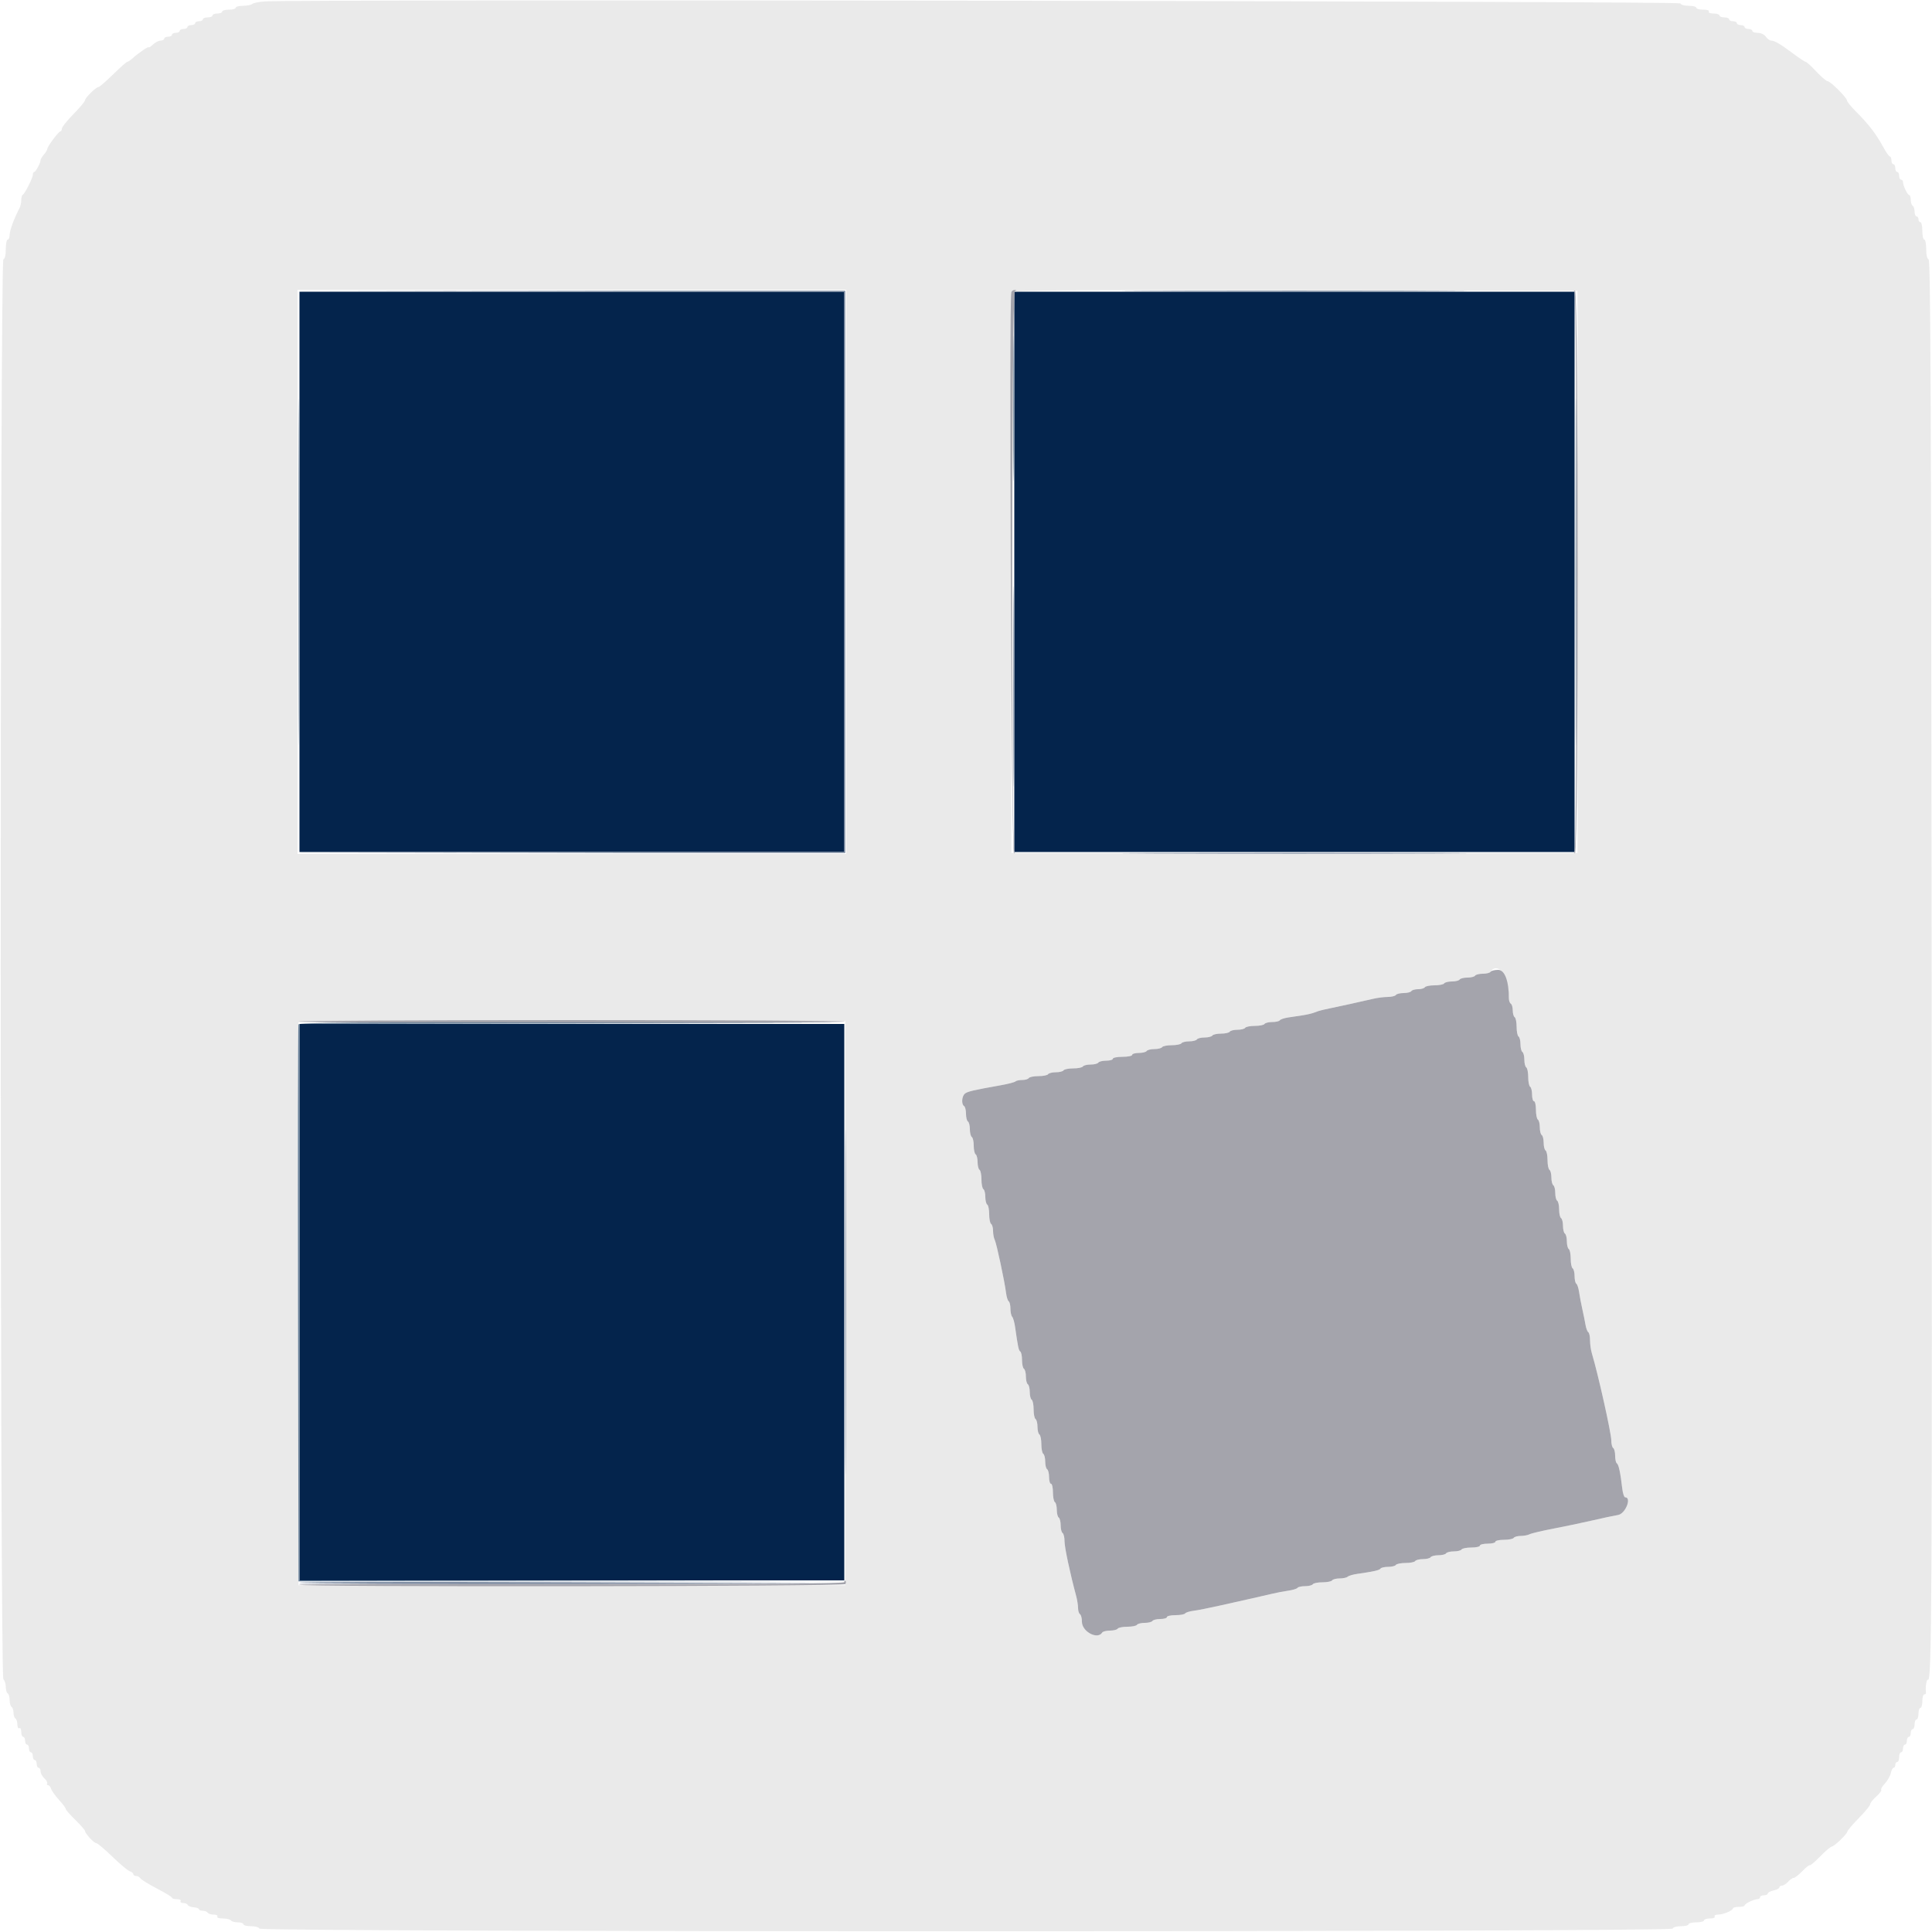<svg id="svg" version="1.1" xmlns="http://www.w3.org/2000/svg" xmlns:xlink="http://www.w3.org/1999/xlink" width="400" height="400" viewBox="0, 0, 400,400"><g id="svgg"><path id="path0" d="M62.000 118.400 L 62.000 176.400 118.400 176.400 L 174.800 176.400 174.800 118.400 L 174.800 60.400 118.400 60.400 L 62.000 60.400 62.000 118.400 M210.000 118.400 L 210.000 176.400 268.000 176.400 L 326.000 176.400 326.000 118.400 L 326.000 60.400 268.000 60.400 L 210.000 60.400 210.000 118.400 M62.000 269.600 L 62.000 327.200 118.400 327.200 L 174.800 327.200 174.800 269.600 L 174.800 212.000 118.400 212.000 L 62.000 212.000 62.000 269.600 " stroke="none" fill="#04244c" fill-rule="evenodd"></path><path id="path1" d="M54.800 0.294 C 53.590 0.377,52.429 0.616,52.220 0.823 C 52.011 1.030,51.156 1.200,50.320 1.200 C 49.484 1.200,48.800 1.380,48.800 1.600 C 48.800 1.820,48.170 2.000,47.400 2.000 C 46.630 2.000,46.000 2.180,46.000 2.400 C 46.000 2.620,45.550 2.800,45.000 2.800 C 44.450 2.800,44.000 2.980,44.000 3.200 C 44.000 3.420,43.550 3.600,43.000 3.600 C 42.450 3.600,42.000 3.780,42.000 4.000 C 42.000 4.220,41.640 4.400,41.200 4.400 C 40.760 4.400,40.400 4.580,40.400 4.800 C 40.400 5.020,40.040 5.200,39.600 5.200 C 39.160 5.200,38.800 5.380,38.800 5.600 C 38.800 5.820,38.440 6.000,38.000 6.000 C 37.560 6.000,37.200 6.180,37.200 6.400 C 37.200 6.620,36.840 6.800,36.400 6.800 C 35.960 6.800,35.600 6.980,35.600 7.200 C 35.600 7.420,35.240 7.600,34.800 7.600 C 34.360 7.600,34.000 7.780,34.000 8.000 C 34.000 8.220,33.674 8.400,33.275 8.400 C 32.877 8.400,32.157 8.767,31.675 9.216 C 31.194 9.664,30.800 9.922,30.800 9.788 C 30.800 9.513,28.596 11.015,27.425 12.089 C 26.998 12.480,26.518 12.800,26.358 12.800 C 26.198 12.800,24.873 13.970,23.415 15.400 C 21.957 16.830,20.611 18.000,20.424 18.000 C 19.912 18.000,17.600 20.258,17.600 20.758 C 17.600 20.998,16.520 22.292,15.200 23.632 C 13.880 24.973,12.800 26.324,12.800 26.635 C 12.800 26.946,12.665 27.204,12.500 27.209 C 12.127 27.221,9.800 30.331,9.800 30.818 C 9.800 31.014,9.485 31.542,9.100 31.992 C 8.715 32.441,8.400 32.951,8.400 33.125 C 8.400 33.701,7.405 35.594,7.100 35.597 C 6.935 35.599,6.800 35.853,6.800 36.162 C 6.800 36.828,5.132 40.141,4.700 40.333 C 4.535 40.407,4.400 40.904,4.400 41.439 C 4.400 41.973,4.235 42.723,4.033 43.105 C 2.942 45.168,2.000 47.712,2.000 48.596 C 2.000 49.148,1.820 49.600,1.600 49.600 C 1.380 49.600,1.200 50.485,1.200 51.567 C 1.200 52.784,1.010 53.597,0.700 53.700 C -0.036 53.945,-0.036 346.924,0.700 347.660 C 0.975 347.935,1.200 348.653,1.200 349.256 C 1.200 349.859,1.380 350.464,1.600 350.600 C 1.820 350.736,2.000 351.366,2.000 352.000 C 2.000 352.634,2.180 353.264,2.400 353.400 C 2.620 353.536,2.800 354.076,2.800 354.600 C 2.800 355.124,2.980 355.664,3.200 355.800 C 3.420 355.936,3.600 356.497,3.600 357.047 C 3.600 357.612,3.774 357.940,4.000 357.800 C 4.227 357.660,4.400 357.996,4.400 358.576 C 4.400 359.139,4.580 359.600,4.800 359.600 C 5.020 359.600,5.200 359.960,5.200 360.400 C 5.200 360.840,5.380 361.200,5.600 361.200 C 5.820 361.200,6.000 361.560,6.000 362.000 C 6.000 362.440,6.180 362.800,6.400 362.800 C 6.620 362.800,6.800 363.160,6.800 363.600 C 6.800 364.040,6.980 364.400,7.200 364.400 C 7.420 364.400,7.600 364.760,7.600 365.200 C 7.600 365.640,7.780 366.000,8.000 366.000 C 8.220 366.000,8.400 366.332,8.400 366.738 C 8.400 367.144,8.756 367.798,9.191 368.191 C 9.625 368.585,9.885 369.063,9.767 369.253 C 9.649 369.444,9.731 369.600,9.949 369.600 C 10.168 369.600,10.456 369.946,10.590 370.368 C 10.724 370.791,11.456 371.816,12.217 372.646 C 12.978 373.477,13.600 374.313,13.600 374.504 C 13.600 374.695,14.500 375.729,15.600 376.800 C 16.700 377.871,17.600 378.895,17.600 379.074 C 17.601 379.597,19.451 381.600,19.932 381.600 C 20.174 381.600,21.666 382.857,23.249 384.393 C 24.831 385.929,26.458 387.291,26.863 387.420 C 27.268 387.549,27.600 387.822,27.600 388.027 C 27.600 388.232,27.861 388.400,28.180 388.400 C 28.499 388.400,28.904 388.625,29.080 388.900 C 29.256 389.175,30.793 390.120,32.496 391.000 C 34.198 391.880,35.593 392.735,35.596 392.900 C 35.598 393.065,36.061 393.200,36.624 393.200 C 37.204 393.200,37.540 393.373,37.400 393.600 C 37.264 393.820,37.508 394.000,37.943 394.000 C 38.378 394.000,38.793 394.178,38.867 394.397 C 38.940 394.615,39.495 394.834,40.100 394.884 C 40.705 394.934,41.200 395.115,41.200 395.287 C 41.200 395.459,41.549 395.600,41.976 395.600 C 42.403 395.600,42.864 395.780,43.000 396.000 C 43.136 396.220,43.697 396.400,44.247 396.400 C 44.812 396.400,45.140 396.574,45.000 396.800 C 44.853 397.038,45.321 397.200,46.153 397.200 C 46.923 397.200,47.664 397.380,47.800 397.600 C 47.936 397.820,48.577 398.000,49.224 398.000 C 49.871 398.000,50.400 398.180,50.400 398.400 C 50.400 398.620,51.105 398.800,51.967 398.800 C 52.864 398.800,53.604 399.013,53.700 399.300 C 53.945 400.036,346.055 400.036,346.300 399.300 C 346.396 399.013,347.136 398.800,348.033 398.800 C 348.895 398.800,349.600 398.620,349.600 398.400 C 349.600 398.180,350.320 398.000,351.200 398.000 C 352.080 398.000,352.800 397.820,352.800 397.600 C 352.800 397.380,353.351 397.200,354.024 397.200 C 354.737 397.200,355.144 397.033,355.000 396.800 C 354.862 396.576,355.169 396.400,355.697 396.400 C 356.769 396.400,358.792 395.552,358.797 395.100 C 358.799 394.935,359.340 394.800,360.000 394.800 C 360.660 394.800,361.201 394.665,361.203 394.500 C 361.207 394.141,363.144 393.200,363.880 393.200 C 364.166 393.200,364.400 393.020,364.400 392.800 C 364.400 392.580,364.760 392.400,365.200 392.400 C 365.640 392.400,366.000 392.234,366.000 392.032 C 366.000 391.829,366.540 391.545,367.200 391.400 C 367.860 391.255,368.400 390.971,368.400 390.768 C 368.400 390.566,368.642 390.400,368.938 390.400 C 369.234 390.400,369.802 390.040,370.200 389.600 C 370.598 389.160,371.121 388.798,371.362 388.796 C 371.603 388.793,372.413 388.161,373.161 387.390 C 373.910 386.620,374.606 386.073,374.707 386.174 C 374.809 386.276,375.754 385.474,376.808 384.392 C 377.861 383.311,378.955 382.375,379.239 382.313 C 379.893 382.170,382.351 379.795,382.493 379.170 C 382.552 378.911,383.635 377.647,384.900 376.362 C 386.165 375.076,387.200 373.810,387.200 373.548 C 387.200 373.286,387.771 372.561,388.469 371.938 C 389.167 371.315,389.628 370.695,389.493 370.560 C 389.358 370.425,389.696 369.838,390.244 369.257 C 390.793 368.676,391.344 367.705,391.471 367.100 C 391.597 366.495,391.858 366.000,392.050 366.000 C 392.243 366.000,392.400 365.730,392.400 365.400 C 392.400 365.070,392.580 364.800,392.800 364.800 C 393.020 364.800,393.200 364.350,393.200 363.800 C 393.200 363.250,393.380 362.800,393.600 362.800 C 393.820 362.800,394.000 362.440,394.000 362.000 C 394.000 361.560,394.180 361.200,394.400 361.200 C 394.620 361.200,394.800 360.840,394.800 360.400 C 394.800 359.960,394.980 359.600,395.200 359.600 C 395.420 359.600,395.600 359.240,395.600 358.800 C 395.600 358.360,395.780 358.000,396.000 358.000 C 396.220 358.000,396.400 357.550,396.400 357.000 C 396.400 356.450,396.580 356.000,396.800 356.000 C 397.020 356.000,397.200 355.460,397.200 354.800 C 397.200 354.140,397.380 353.600,397.600 353.600 C 397.820 353.600,398.000 352.970,398.000 352.200 C 398.000 351.430,398.180 350.800,398.400 350.800 C 398.620 350.800,398.779 350.665,398.753 350.500 C 398.585 349.437,398.861 347.590,399.160 347.775 C 399.964 348.272,400.044 332.394,399.925 196.033 C 399.825 82.744,399.698 53.833,399.300 53.700 C 398.990 53.597,398.800 52.784,398.800 51.567 C 398.800 50.485,398.620 49.600,398.400 49.600 C 398.180 49.600,398.000 48.790,398.000 47.800 C 398.000 46.810,397.820 46.000,397.600 46.000 C 397.380 46.000,397.200 45.730,397.200 45.400 C 397.200 45.070,397.020 44.800,396.800 44.800 C 396.580 44.800,396.400 44.361,396.400 43.824 C 396.400 43.287,396.220 42.736,396.000 42.600 C 395.780 42.464,395.600 41.913,395.600 41.376 C 395.600 40.839,395.465 40.399,395.300 40.397 C 394.941 40.393,394.000 38.456,394.000 37.720 C 394.000 37.434,393.820 37.200,393.600 37.200 C 393.380 37.200,393.200 36.840,393.200 36.400 C 393.200 35.960,393.020 35.600,392.800 35.600 C 392.580 35.600,392.400 35.240,392.400 34.800 C 392.400 34.360,392.220 34.000,392.000 34.000 C 391.780 34.000,391.600 33.640,391.600 33.200 C 391.600 32.760,391.455 32.400,391.279 32.400 C 391.102 32.400,390.452 31.465,389.835 30.322 C 388.460 27.776,386.795 25.616,384.300 23.138 C 383.255 22.101,382.400 21.056,382.400 20.815 C 382.400 20.237,378.948 16.800,378.368 16.800 C 378.119 16.800,377.070 15.900,376.037 14.800 C 375.004 13.700,374.020 12.800,373.849 12.800 C 373.679 12.800,372.515 12.035,371.264 11.100 C 368.585 9.099,367.402 8.400,366.694 8.400 C 366.409 8.400,365.917 8.040,365.600 7.600 C 365.261 7.130,364.565 6.800,363.912 6.800 C 363.300 6.800,362.800 6.620,362.800 6.400 C 362.800 6.180,362.440 6.000,362.000 6.000 C 361.560 6.000,361.200 5.820,361.200 5.600 C 361.200 5.380,360.840 5.200,360.400 5.200 C 359.960 5.200,359.600 5.020,359.600 4.800 C 359.600 4.580,359.240 4.400,358.800 4.400 C 358.360 4.400,358.000 4.220,358.000 4.000 C 358.000 3.780,357.550 3.600,357.000 3.600 C 356.450 3.600,356.000 3.420,356.000 3.200 C 356.000 2.980,355.449 2.800,354.776 2.800 C 354.063 2.800,353.656 2.633,353.800 2.400 C 353.947 2.162,353.471 2.000,352.624 2.000 C 351.841 2.000,351.200 1.820,351.200 1.600 C 351.200 1.380,350.495 1.200,349.633 1.200 C 348.736 1.200,347.996 0.987,347.900 0.700 C 347.743 0.230,61.462 -0.167,54.800 0.294 M175.200 118.400 L 175.200 176.800 118.400 176.800 L 61.600 176.800 61.600 118.400 L 61.600 60.000 118.400 60.000 L 175.200 60.000 175.200 118.400 M326.600 118.400 L 326.600 176.600 268.000 176.600 L 209.400 176.600 209.297 118.800 C 209.241 87.010,209.280 60.774,209.385 60.499 C 209.537 60.099,221.489 60.018,268.088 60.099 L 326.600 60.200 326.600 118.400 M311.959 203.333 C 312.202 204.726,312.400 206.245,312.400 206.709 C 312.400 207.173,312.580 207.664,312.800 207.800 C 313.020 207.936,313.200 208.566,313.200 209.200 C 313.200 209.834,313.380 210.464,313.600 210.600 C 313.820 210.736,314.000 211.636,314.000 212.600 C 314.000 213.564,314.180 214.464,314.400 214.600 C 314.620 214.736,314.800 215.456,314.800 216.200 C 314.800 216.944,314.980 217.664,315.200 217.800 C 315.420 217.936,315.600 218.656,315.600 219.400 C 315.600 220.144,315.780 220.864,316.000 221.000 C 316.220 221.136,316.400 222.036,316.400 223.000 C 316.400 223.964,316.580 224.864,316.800 225.000 C 317.020 225.136,317.200 225.867,317.200 226.624 C 317.200 227.381,317.380 228.000,317.600 228.000 C 317.820 228.000,318.000 228.799,318.000 229.776 C 318.000 230.753,318.180 231.664,318.400 231.800 C 318.620 231.936,318.800 232.656,318.800 233.400 C 318.800 234.144,318.980 234.864,319.200 235.000 C 319.420 235.136,319.600 235.856,319.600 236.600 C 319.600 237.344,319.780 238.064,320.000 238.200 C 320.220 238.336,320.400 239.236,320.400 240.200 C 320.400 241.164,320.580 242.064,320.800 242.200 C 321.020 242.336,321.200 243.056,321.200 243.800 C 321.200 244.544,321.380 245.264,321.600 245.400 C 321.820 245.536,322.000 246.256,322.000 247.000 C 322.000 247.744,322.180 248.464,322.400 248.600 C 322.620 248.736,322.800 249.546,322.800 250.400 C 322.800 251.254,322.980 252.064,323.200 252.200 C 323.420 252.336,323.600 253.056,323.600 253.800 C 323.600 254.544,323.780 255.264,324.000 255.400 C 324.220 255.536,324.400 256.256,324.400 257.000 C 324.400 257.744,324.580 258.464,324.800 258.600 C 325.020 258.736,325.200 259.636,325.200 260.600 C 325.200 261.564,325.380 262.464,325.600 262.600 C 325.820 262.736,326.000 263.456,326.000 264.200 C 326.000 264.944,326.161 265.652,326.358 265.774 C 326.555 265.895,326.813 266.671,326.932 267.497 C 327.051 268.324,327.350 269.900,327.596 271.000 C 327.843 272.100,328.144 273.587,328.266 274.304 C 328.388 275.021,328.649 275.706,328.844 275.827 C 329.040 275.948,329.200 276.699,329.200 277.495 C 329.200 278.292,329.368 279.496,329.573 280.172 C 330.828 284.308,333.600 296.719,333.600 298.205 C 333.600 298.946,333.780 299.664,334.000 299.800 C 334.220 299.936,334.400 300.656,334.400 301.400 C 334.400 302.144,334.560 302.852,334.756 302.973 C 335.128 303.203,335.494 304.901,335.860 308.100 C 335.979 309.145,336.250 310.000,336.462 310.000 C 337.892 310.000,336.531 313.411,335.000 313.663 C 334.120 313.808,331.780 314.304,329.800 314.766 C 327.820 315.228,324.220 315.985,321.800 316.448 C 319.380 316.911,317.087 317.449,316.705 317.645 C 316.323 317.840,315.479 318.000,314.829 318.000 C 314.179 318.000,313.536 318.180,313.400 318.400 C 313.264 318.620,312.353 318.800,311.376 318.800 C 310.399 318.800,309.600 318.980,309.600 319.200 C 309.600 319.420,308.880 319.600,308.000 319.600 C 307.120 319.600,306.400 319.780,306.400 320.000 C 306.400 320.220,305.601 320.400,304.624 320.400 C 303.647 320.400,302.736 320.580,302.600 320.800 C 302.464 321.020,301.744 321.200,301.000 321.200 C 300.256 321.200,299.536 321.380,299.400 321.600 C 299.264 321.820,298.544 322.000,297.800 322.000 C 297.056 322.000,296.336 322.180,296.200 322.400 C 296.064 322.620,295.344 322.800,294.600 322.800 C 293.856 322.800,293.136 322.980,293.000 323.200 C 292.864 323.420,291.964 323.600,291.000 323.600 C 290.036 323.600,289.136 323.780,289.000 324.000 C 288.864 324.220,288.144 324.400,287.400 324.400 C 286.656 324.400,285.948 324.560,285.827 324.756 C 285.615 325.099,284.389 325.378,281.000 325.856 C 280.120 325.980,279.229 326.244,279.020 326.441 C 278.811 326.638,278.057 326.800,277.344 326.800 C 276.631 326.800,275.936 326.980,275.800 327.200 C 275.664 327.420,274.764 327.600,273.800 327.600 C 272.836 327.600,271.936 327.780,271.800 328.000 C 271.664 328.220,270.944 328.400,270.200 328.400 C 269.456 328.400,268.751 328.556,268.633 328.747 C 268.515 328.938,267.649 329.202,266.709 329.334 C 265.769 329.466,264.280 329.750,263.400 329.966 C 262.520 330.181,260.630 330.616,259.200 330.932 C 257.770 331.248,254.800 331.913,252.600 332.409 C 250.400 332.906,247.924 333.396,247.097 333.498 C 246.271 333.601,245.495 333.845,245.374 334.042 C 245.252 334.239,244.353 334.400,243.376 334.400 C 242.399 334.400,241.600 334.580,241.600 334.800 C 241.600 335.020,240.981 335.200,240.224 335.200 C 239.467 335.200,238.736 335.380,238.600 335.600 C 238.464 335.820,237.744 336.000,237.000 336.000 C 236.256 336.000,235.536 336.180,235.400 336.400 C 235.264 336.620,234.364 336.800,233.400 336.800 C 232.436 336.800,231.536 336.980,231.400 337.200 C 231.264 337.420,230.544 337.600,229.800 337.600 C 229.056 337.600,228.336 337.780,228.200 338.000 C 227.245 339.546,224.000 337.817,224.000 335.762 C 224.000 335.039,223.820 334.336,223.600 334.200 C 223.380 334.064,223.200 333.489,223.200 332.923 C 223.200 332.356,223.025 331.242,222.812 330.446 C 221.522 325.643,220.400 320.369,220.400 319.108 C 220.400 318.305,220.220 317.536,220.000 317.400 C 219.780 317.264,219.600 316.544,219.600 315.800 C 219.600 315.056,219.420 314.336,219.200 314.200 C 218.980 314.064,218.800 313.344,218.800 312.600 C 218.800 311.856,218.620 311.136,218.400 311.000 C 218.180 310.864,218.000 309.953,218.000 308.976 C 218.000 307.999,217.820 307.200,217.600 307.200 C 217.380 307.200,217.200 306.581,217.200 305.824 C 217.200 305.067,217.020 304.336,216.800 304.200 C 216.580 304.064,216.400 303.344,216.400 302.600 C 216.400 301.856,216.220 301.136,216.000 301.000 C 215.780 300.864,215.600 299.964,215.600 299.000 C 215.600 298.036,215.420 297.136,215.200 297.000 C 214.980 296.864,214.800 296.144,214.800 295.400 C 214.800 294.656,214.620 293.936,214.400 293.800 C 214.180 293.664,214.000 292.764,214.000 291.800 C 214.000 290.836,213.820 289.936,213.600 289.800 C 213.380 289.664,213.200 288.944,213.200 288.200 C 213.200 287.456,213.020 286.736,212.800 286.600 C 212.580 286.464,212.400 285.744,212.400 285.000 C 212.400 284.256,212.220 283.536,212.000 283.400 C 211.780 283.264,211.600 282.454,211.600 281.600 C 211.600 280.746,211.439 279.948,211.242 279.826 C 210.906 279.618,210.754 278.899,210.159 274.700 C 210.026 273.765,209.756 272.829,209.559 272.620 C 209.362 272.411,209.200 271.657,209.200 270.944 C 209.200 270.231,209.039 269.548,208.842 269.426 C 208.645 269.305,208.399 268.529,208.295 267.703 C 207.983 265.232,206.323 257.453,205.948 256.705 C 205.757 256.323,205.600 255.479,205.600 254.829 C 205.600 254.179,205.420 253.536,205.200 253.400 C 204.980 253.264,204.800 252.364,204.800 251.400 C 204.800 250.436,204.620 249.536,204.400 249.400 C 204.180 249.264,204.000 248.544,204.000 247.800 C 204.000 247.056,203.820 246.336,203.600 246.200 C 203.380 246.064,203.200 245.164,203.200 244.200 C 203.200 243.236,203.020 242.336,202.800 242.200 C 202.580 242.064,202.400 241.344,202.400 240.600 C 202.400 239.856,202.220 239.136,202.000 239.000 C 201.780 238.864,201.600 238.054,201.600 237.200 C 201.600 236.346,201.420 235.536,201.200 235.400 C 200.980 235.264,200.800 234.544,200.800 233.800 C 200.800 233.056,200.620 232.336,200.400 232.200 C 200.180 232.064,200.000 231.344,200.000 230.600 C 200.000 229.856,199.820 229.136,199.600 229.000 C 199.009 228.635,199.115 226.969,199.763 226.431 C 200.304 225.982,201.444 225.715,207.269 224.676 C 208.736 224.414,210.071 224.065,210.235 223.900 C 210.399 223.735,211.033 223.600,211.643 223.600 C 212.253 223.600,212.864 223.420,213.000 223.200 C 213.136 222.980,214.036 222.800,215.000 222.800 C 215.964 222.800,216.864 222.620,217.000 222.400 C 217.136 222.180,217.856 222.000,218.600 222.000 C 219.344 222.000,220.064 221.820,220.200 221.600 C 220.336 221.380,221.236 221.200,222.200 221.200 C 223.164 221.200,224.064 221.020,224.200 220.800 C 224.336 220.580,225.056 220.400,225.800 220.400 C 226.544 220.400,227.264 220.220,227.400 220.000 C 227.536 219.780,228.267 219.600,229.024 219.600 C 229.781 219.600,230.400 219.420,230.400 219.200 C 230.400 218.980,231.300 218.800,232.400 218.800 C 233.500 218.800,234.400 218.620,234.400 218.400 C 234.400 218.180,235.019 218.000,235.776 218.000 C 236.533 218.000,237.264 217.820,237.400 217.600 C 237.536 217.380,238.256 217.200,239.000 217.200 C 239.744 217.200,240.464 217.020,240.600 216.800 C 240.736 216.580,241.636 216.400,242.600 216.400 C 243.564 216.400,244.464 216.220,244.600 216.000 C 244.736 215.780,245.456 215.600,246.200 215.600 C 246.944 215.600,247.664 215.420,247.800 215.200 C 247.936 214.980,248.656 214.800,249.400 214.800 C 250.144 214.800,250.864 214.620,251.000 214.400 C 251.136 214.180,251.946 214.000,252.800 214.000 C 253.654 214.000,254.464 213.820,254.600 213.600 C 254.736 213.380,255.456 213.200,256.200 213.200 C 256.944 213.200,257.664 213.020,257.800 212.800 C 257.936 212.580,258.836 212.400,259.800 212.400 C 260.764 212.400,261.664 212.220,261.800 212.000 C 261.936 211.780,262.656 211.600,263.400 211.600 C 264.144 211.600,264.852 211.439,264.974 211.242 C 265.095 211.045,265.871 210.782,266.697 210.658 C 267.524 210.533,268.920 210.323,269.800 210.191 C 270.680 210.058,271.760 209.795,272.200 209.605 C 272.640 209.416,273.450 209.168,274.000 209.054 C 276.726 208.493,282.783 207.162,284.200 206.813 C 285.080 206.596,286.464 206.415,287.276 206.410 C 288.088 206.404,288.864 206.220,289.000 206.000 C 289.136 205.780,289.856 205.600,290.600 205.600 C 291.344 205.600,292.064 205.420,292.200 205.200 C 292.336 204.980,292.966 204.800,293.600 204.800 C 294.234 204.800,294.864 204.620,295.000 204.400 C 295.136 204.180,296.036 204.000,297.000 204.000 C 297.964 204.000,298.864 203.820,299.000 203.600 C 299.136 203.380,299.856 203.200,300.600 203.200 C 301.344 203.200,302.064 203.020,302.200 202.800 C 302.336 202.580,303.056 202.400,303.800 202.400 C 304.544 202.400,305.264 202.220,305.400 202.000 C 305.536 201.780,306.256 201.600,307.000 201.600 C 307.744 201.600,308.464 201.420,308.600 201.200 C 309.593 199.594,311.521 200.819,311.959 203.333 M175.000 269.800 L 175.000 328.200 118.400 328.200 L 61.800 328.200 61.697 270.200 C 61.641 238.300,61.680 211.974,61.785 211.699 C 61.937 211.299,73.489 211.218,118.488 211.299 L 175.000 211.400 175.000 269.800 " stroke="none" fill="#eaeaea" fill-rule="evenodd"></path><path id="path2" d="M209.385 60.500 C 208.889 61.804,209.408 176.535,209.910 176.637 C 210.190 176.694,210.236 176.649,210.010 176.537 C 209.357 176.213,209.447 60.529,210.100 60.265 C 210.492 60.107,210.489 60.056,210.087 60.032 C 209.806 60.014,209.489 60.225,209.385 60.500 M325.990 60.263 C 326.562 60.547,326.562 176.253,325.990 176.537 C 325.764 176.649,325.810 176.694,326.090 176.637 C 326.843 176.484,326.843 60.316,326.090 60.163 C 325.810 60.107,325.764 60.151,325.990 60.263 M308.600 201.200 C 308.464 201.420,307.744 201.600,307.000 201.600 C 306.256 201.600,305.536 201.780,305.400 202.000 C 305.264 202.220,304.544 202.400,303.800 202.400 C 303.056 202.400,302.336 202.580,302.200 202.800 C 302.064 203.020,301.344 203.200,300.600 203.200 C 299.856 203.200,299.136 203.380,299.000 203.600 C 298.864 203.820,297.964 204.000,297.000 204.000 C 296.036 204.000,295.136 204.180,295.000 204.400 C 294.864 204.620,294.234 204.800,293.600 204.800 C 292.966 204.800,292.336 204.980,292.200 205.200 C 292.064 205.420,291.344 205.600,290.600 205.600 C 289.856 205.600,289.136 205.780,289.000 206.000 C 288.864 206.220,288.088 206.404,287.276 206.410 C 286.464 206.415,285.080 206.596,284.200 206.813 C 282.783 207.162,276.726 208.493,274.000 209.054 C 273.450 209.168,272.640 209.416,272.200 209.605 C 271.760 209.795,270.680 210.058,269.800 210.191 C 268.920 210.323,267.524 210.533,266.697 210.658 C 265.871 210.782,265.095 211.045,264.974 211.242 C 264.852 211.439,264.144 211.600,263.400 211.600 C 262.656 211.600,261.936 211.780,261.800 212.000 C 261.664 212.220,260.764 212.400,259.800 212.400 C 258.836 212.400,257.936 212.580,257.800 212.800 C 257.664 213.020,256.944 213.200,256.200 213.200 C 255.456 213.200,254.736 213.380,254.600 213.600 C 254.464 213.820,253.654 214.000,252.800 214.000 C 251.946 214.000,251.136 214.180,251.000 214.400 C 250.864 214.620,250.144 214.800,249.400 214.800 C 248.656 214.800,247.936 214.980,247.800 215.200 C 247.664 215.420,246.944 215.600,246.200 215.600 C 245.456 215.600,244.736 215.780,244.600 216.000 C 244.464 216.220,243.564 216.400,242.600 216.400 C 241.636 216.400,240.736 216.580,240.600 216.800 C 240.464 217.020,239.744 217.200,239.000 217.200 C 238.256 217.200,237.536 217.380,237.400 217.600 C 237.264 217.820,236.533 218.000,235.776 218.000 C 235.019 218.000,234.400 218.180,234.400 218.400 C 234.400 218.620,233.500 218.800,232.400 218.800 C 231.300 218.800,230.400 218.980,230.400 219.200 C 230.400 219.420,229.781 219.600,229.024 219.600 C 228.267 219.600,227.536 219.780,227.400 220.000 C 227.264 220.220,226.544 220.400,225.800 220.400 C 225.056 220.400,224.336 220.580,224.200 220.800 C 224.064 221.020,223.164 221.200,222.200 221.200 C 221.236 221.200,220.336 221.380,220.200 221.600 C 220.064 221.820,219.344 222.000,218.600 222.000 C 217.856 222.000,217.136 222.180,217.000 222.400 C 216.864 222.620,215.964 222.800,215.000 222.800 C 214.036 222.800,213.136 222.980,213.000 223.200 C 212.864 223.420,212.253 223.600,211.643 223.600 C 211.033 223.600,210.399 223.735,210.235 223.900 C 210.071 224.065,208.736 224.414,207.269 224.676 C 201.444 225.715,200.304 225.982,199.763 226.431 C 199.115 226.969,199.009 228.635,199.600 229.000 C 199.820 229.136,200.000 229.856,200.000 230.600 C 200.000 231.344,200.180 232.064,200.400 232.200 C 200.620 232.336,200.800 233.056,200.800 233.800 C 200.800 234.544,200.980 235.264,201.200 235.400 C 201.420 235.536,201.600 236.346,201.600 237.200 C 201.600 238.054,201.780 238.864,202.000 239.000 C 202.220 239.136,202.400 239.856,202.400 240.600 C 202.400 241.344,202.580 242.064,202.800 242.200 C 203.020 242.336,203.200 243.236,203.200 244.200 C 203.200 245.164,203.380 246.064,203.600 246.200 C 203.820 246.336,204.000 247.056,204.000 247.800 C 204.000 248.544,204.180 249.264,204.400 249.400 C 204.620 249.536,204.800 250.436,204.800 251.400 C 204.800 252.364,204.980 253.264,205.200 253.400 C 205.420 253.536,205.600 254.179,205.600 254.829 C 205.600 255.479,205.757 256.323,205.948 256.705 C 206.323 257.453,207.983 265.232,208.295 267.703 C 208.399 268.529,208.645 269.305,208.842 269.426 C 209.039 269.548,209.200 270.231,209.200 270.944 C 209.200 271.657,209.362 272.411,209.559 272.620 C 209.756 272.829,210.026 273.765,210.159 274.700 C 210.754 278.899,210.906 279.618,211.242 279.826 C 211.439 279.948,211.600 280.746,211.600 281.600 C 211.600 282.454,211.780 283.264,212.000 283.400 C 212.220 283.536,212.400 284.256,212.400 285.000 C 212.400 285.744,212.580 286.464,212.800 286.600 C 213.020 286.736,213.200 287.456,213.200 288.200 C 213.200 288.944,213.380 289.664,213.600 289.800 C 213.820 289.936,214.000 290.836,214.000 291.800 C 214.000 292.764,214.180 293.664,214.400 293.800 C 214.620 293.936,214.800 294.656,214.800 295.400 C 214.800 296.144,214.980 296.864,215.200 297.000 C 215.420 297.136,215.600 298.036,215.600 299.000 C 215.600 299.964,215.780 300.864,216.000 301.000 C 216.220 301.136,216.400 301.856,216.400 302.600 C 216.400 303.344,216.580 304.064,216.800 304.200 C 217.020 304.336,217.200 305.067,217.200 305.824 C 217.200 306.581,217.380 307.200,217.600 307.200 C 217.820 307.200,218.000 307.999,218.000 308.976 C 218.000 309.953,218.180 310.864,218.400 311.000 C 218.620 311.136,218.800 311.856,218.800 312.600 C 218.800 313.344,218.980 314.064,219.200 314.200 C 219.420 314.336,219.600 315.056,219.600 315.800 C 219.600 316.544,219.780 317.264,220.000 317.400 C 220.220 317.536,220.400 318.305,220.400 319.108 C 220.400 320.369,221.522 325.643,222.812 330.446 C 223.025 331.242,223.200 332.356,223.200 332.923 C 223.200 333.489,223.380 334.064,223.600 334.200 C 223.820 334.336,224.000 335.039,224.000 335.762 C 224.000 337.817,227.245 339.546,228.200 338.000 C 228.336 337.780,229.056 337.600,229.800 337.600 C 230.544 337.600,231.264 337.420,231.400 337.200 C 231.536 336.980,232.436 336.800,233.400 336.800 C 234.364 336.800,235.264 336.620,235.400 336.400 C 235.536 336.180,236.256 336.000,237.000 336.000 C 237.744 336.000,238.464 335.820,238.600 335.600 C 238.736 335.380,239.467 335.200,240.224 335.200 C 240.981 335.200,241.600 335.020,241.600 334.800 C 241.600 334.580,242.399 334.400,243.376 334.400 C 244.353 334.400,245.252 334.239,245.374 334.042 C 245.495 333.845,246.271 333.601,247.097 333.498 C 247.924 333.396,250.400 332.906,252.600 332.409 C 254.800 331.913,257.770 331.248,259.200 330.932 C 260.630 330.616,262.520 330.181,263.400 329.966 C 264.280 329.750,265.769 329.466,266.709 329.334 C 267.649 329.202,268.515 328.938,268.633 328.747 C 268.751 328.556,269.456 328.400,270.200 328.400 C 270.944 328.400,271.664 328.220,271.800 328.000 C 271.936 327.780,272.836 327.600,273.800 327.600 C 274.764 327.600,275.664 327.420,275.800 327.200 C 275.936 326.980,276.631 326.800,277.344 326.800 C 278.057 326.800,278.811 326.638,279.020 326.441 C 279.229 326.244,280.120 325.980,281.000 325.856 C 284.389 325.378,285.615 325.099,285.827 324.756 C 285.948 324.560,286.656 324.400,287.400 324.400 C 288.144 324.400,288.864 324.220,289.000 324.000 C 289.136 323.780,290.036 323.600,291.000 323.600 C 291.964 323.600,292.864 323.420,293.000 323.200 C 293.136 322.980,293.856 322.800,294.600 322.800 C 295.344 322.800,296.064 322.620,296.200 322.400 C 296.336 322.180,297.056 322.000,297.800 322.000 C 298.544 322.000,299.264 321.820,299.400 321.600 C 299.536 321.380,300.256 321.200,301.000 321.200 C 301.744 321.200,302.464 321.020,302.600 320.800 C 302.736 320.580,303.647 320.400,304.624 320.400 C 305.601 320.400,306.400 320.220,306.400 320.000 C 306.400 319.780,307.120 319.600,308.000 319.600 C 308.880 319.600,309.600 319.420,309.600 319.200 C 309.600 318.980,310.399 318.800,311.376 318.800 C 312.353 318.800,313.264 318.620,313.400 318.400 C 313.536 318.180,314.179 318.000,314.829 318.000 C 315.479 318.000,316.323 317.840,316.705 317.645 C 317.087 317.449,319.380 316.911,321.800 316.448 C 324.220 315.985,327.820 315.228,329.800 314.766 C 331.780 314.304,334.120 313.808,335.000 313.663 C 336.531 313.411,337.892 310.000,336.462 310.000 C 336.250 310.000,335.979 309.145,335.860 308.100 C 335.494 304.901,335.128 303.203,334.756 302.973 C 334.560 302.852,334.400 302.144,334.400 301.400 C 334.400 300.656,334.220 299.936,334.000 299.800 C 333.780 299.664,333.600 298.946,333.600 298.205 C 333.600 296.719,330.828 284.308,329.573 280.172 C 329.368 279.496,329.200 278.292,329.200 277.495 C 329.200 276.699,329.040 275.948,328.844 275.827 C 328.649 275.706,328.388 275.021,328.266 274.304 C 328.144 273.587,327.843 272.100,327.596 271.000 C 327.350 269.900,327.051 268.324,326.932 267.497 C 326.813 266.671,326.555 265.895,326.358 265.774 C 326.161 265.652,326.000 264.944,326.000 264.200 C 326.000 263.456,325.820 262.736,325.600 262.600 C 325.380 262.464,325.200 261.564,325.200 260.600 C 325.200 259.636,325.020 258.736,324.800 258.600 C 324.580 258.464,324.400 257.744,324.400 257.000 C 324.400 256.256,324.220 255.536,324.000 255.400 C 323.780 255.264,323.600 254.544,323.600 253.800 C 323.600 253.056,323.420 252.336,323.200 252.200 C 322.980 252.064,322.800 251.254,322.800 250.400 C 322.800 249.546,322.620 248.736,322.400 248.600 C 322.180 248.464,322.000 247.744,322.000 247.000 C 322.000 246.256,321.820 245.536,321.600 245.400 C 321.380 245.264,321.200 244.544,321.200 243.800 C 321.200 243.056,321.020 242.336,320.800 242.200 C 320.580 242.064,320.400 241.164,320.400 240.200 C 320.400 239.236,320.220 238.336,320.000 238.200 C 319.780 238.064,319.600 237.344,319.600 236.600 C 319.600 235.856,319.420 235.136,319.200 235.000 C 318.980 234.864,318.800 234.144,318.800 233.400 C 318.800 232.656,318.620 231.936,318.400 231.800 C 318.180 231.664,318.000 230.753,318.000 229.776 C 318.000 228.799,317.820 228.000,317.600 228.000 C 317.380 228.000,317.200 227.381,317.200 226.624 C 317.200 225.867,317.020 225.136,316.800 225.000 C 316.580 224.864,316.400 223.964,316.400 223.000 C 316.400 222.036,316.220 221.136,316.000 221.000 C 315.780 220.864,315.600 220.144,315.600 219.400 C 315.600 218.656,315.420 217.936,315.200 217.800 C 314.980 217.664,314.800 216.944,314.800 216.200 C 314.800 215.456,314.620 214.736,314.400 214.600 C 314.180 214.464,314.000 213.564,314.000 212.600 C 314.000 211.636,313.820 210.736,313.600 210.600 C 313.380 210.464,313.200 209.834,313.200 209.200 C 313.200 208.566,313.020 207.936,312.800 207.800 C 312.580 207.664,312.400 207.173,312.400 206.709 C 312.400 203.108,311.534 200.800,310.183 200.800 C 309.448 200.800,308.736 200.980,308.600 201.200 M61.862 211.500 C 61.760 211.665,87.202 211.800,118.400 211.800 C 149.598 211.800,175.040 211.665,174.938 211.500 C 174.836 211.335,149.394 211.200,118.400 211.200 C 87.406 211.200,61.964 211.335,61.862 211.500 M174.800 327.536 C 174.800 327.894,161.313 327.981,118.238 327.903 C 87.129 327.846,61.760 327.935,61.862 328.100 C 62.169 328.597,174.709 328.471,175.016 327.973 C 175.161 327.739,175.172 327.439,175.040 327.307 C 174.908 327.175,174.800 327.278,174.800 327.536 " stroke="none" fill="#a4a4ac" fill-rule="evenodd"></path><path id="path3" d="M118.300 60.299 L 174.800 60.403 174.800 118.400 L 174.800 176.397 118.300 176.501 L 61.800 176.604 118.400 176.602 L 175.000 176.600 175.000 118.400 L 175.000 60.200 118.400 60.198 L 61.800 60.196 118.300 60.299 M239.100 60.300 C 254.995 60.358,281.005 60.358,296.900 60.300 C 312.795 60.242,299.790 60.195,268.000 60.195 C 236.210 60.195,223.205 60.242,239.100 60.300 M209.791 142.200 C 209.791 160.680,209.840 168.182,209.900 158.870 C 209.960 149.559,209.960 134.439,209.900 125.270 C 209.840 116.102,209.791 123.720,209.791 142.200 M239.100 176.700 C 254.995 176.758,281.005 176.758,296.900 176.700 C 312.795 176.642,299.790 176.595,268.000 176.595 C 236.210 176.595,223.205 176.642,239.100 176.700 M174.995 269.600 C 174.995 301.390,175.042 314.395,175.100 298.500 C 175.158 282.605,175.158 256.595,175.100 240.700 C 175.042 224.805,174.995 237.810,174.995 269.600 M61.941 327.701 C 62.107 327.867,87.613 327.957,118.621 327.901 L 175.000 327.800 118.320 327.600 C 87.146 327.490,61.776 327.536,61.941 327.701 " stroke="none" fill="#74849c" fill-rule="evenodd"></path><path id="path4" d="M61.795 118.400 C 61.795 150.410,61.842 163.505,61.900 147.500 C 61.958 131.495,61.958 105.305,61.900 89.300 C 61.842 73.295,61.795 86.390,61.795 118.400 M209.788 84.600 C 209.788 98.020,209.838 103.452,209.900 96.671 C 209.961 89.890,209.961 78.910,209.900 72.271 C 209.838 65.632,209.788 71.180,209.788 84.600 M326.195 118.400 C 326.195 150.410,326.242 163.505,326.300 147.500 C 326.358 131.495,326.358 105.305,326.300 89.300 C 326.242 73.295,326.195 86.390,326.195 118.400 M61.785 212.100 C 61.680 212.375,61.641 238.430,61.697 270.000 L 61.800 327.400 118.200 327.402 L 174.600 327.404 118.300 327.301 L 62.000 327.197 62.000 269.600 L 62.000 212.003 118.500 211.900 L 175.000 211.797 118.487 211.699 C 73.573 211.620,61.936 211.703,61.785 212.100 " stroke="none" fill="#6c849c" fill-rule="evenodd"></path></g></svg>